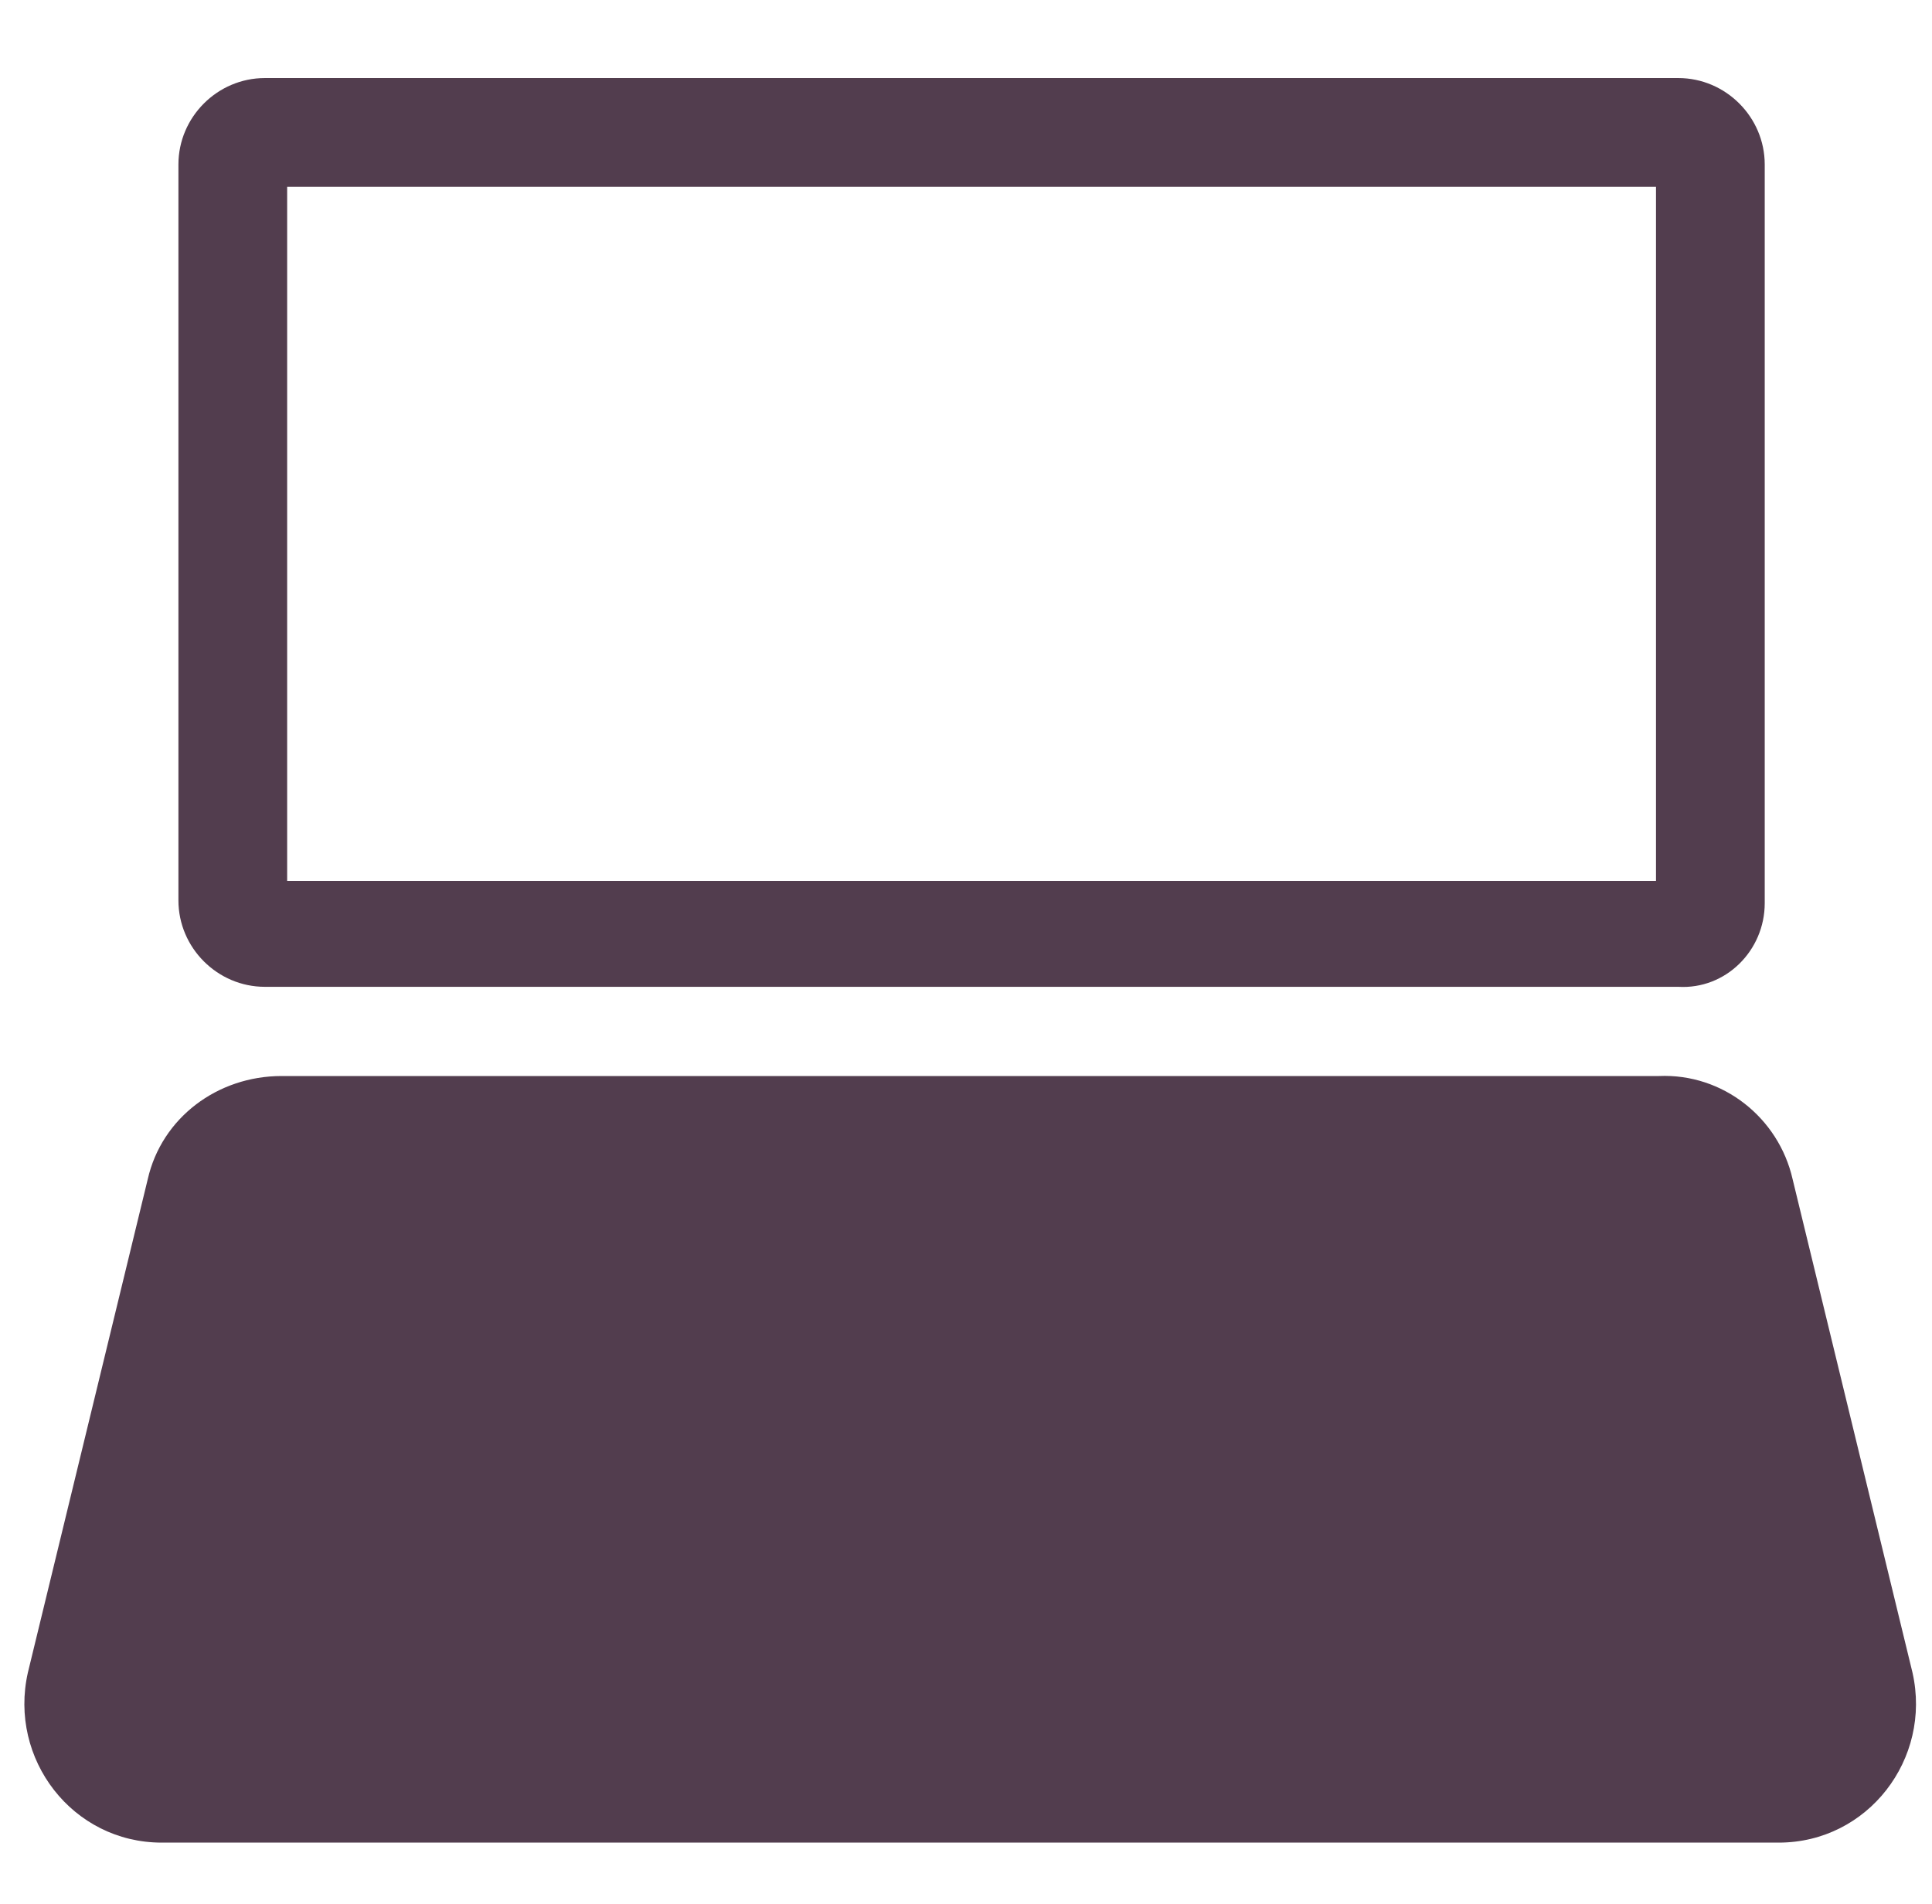 <?xml version="1.0" encoding="utf-8"?>
<!-- Generator: Adobe Illustrator 17.1.0, SVG Export Plug-In . SVG Version: 6.00 Build 0)  -->
<!DOCTYPE svg PUBLIC "-//W3C//DTD SVG 1.1//EN" "http://www.w3.org/Graphics/SVG/1.1/DTD/svg11.dtd">
<svg version="1.1" id="Layer_1" xmlns="http://www.w3.org/2000/svg" xmlns:xlink="http://www.w3.org/1999/xlink" x="0px" y="0px"
	 viewBox="0 0 69.3 68.3" enable-background="new 0 0 69.3 68.3" xml:space="preserve">
<path fill="#523D4E" d="M64.3,42.3L68.6,60c0.7,3.1-1.6,6.1-4.8,6.1h-58c-3.2,0-5.5-3-4.8-6.1l4.3-17.7c0.5-2.2,2.5-3.7,4.8-3.7
	l49.4,0C61.8,38.5,63.8,40.1,64.3,42.3z"/>
<path fill="#523D4E" d="M59.4,6.7v24.9H10.3V6.7L59.4,6.7z M63.3,32.4V5.9c0-1.7-1.4-3.1-3.1-3.1H9.5c-1.7,0-3.1,1.4-3.1,3.1v26.4
	c0,1.7,1.4,3.1,3.1,3.1h50.7C61.9,35.5,63.3,34.1,63.3,32.4z"/>
<g>
</g>
<g>
</g>
<g>
</g>
<g>
</g>
<g>
</g>
</svg>
